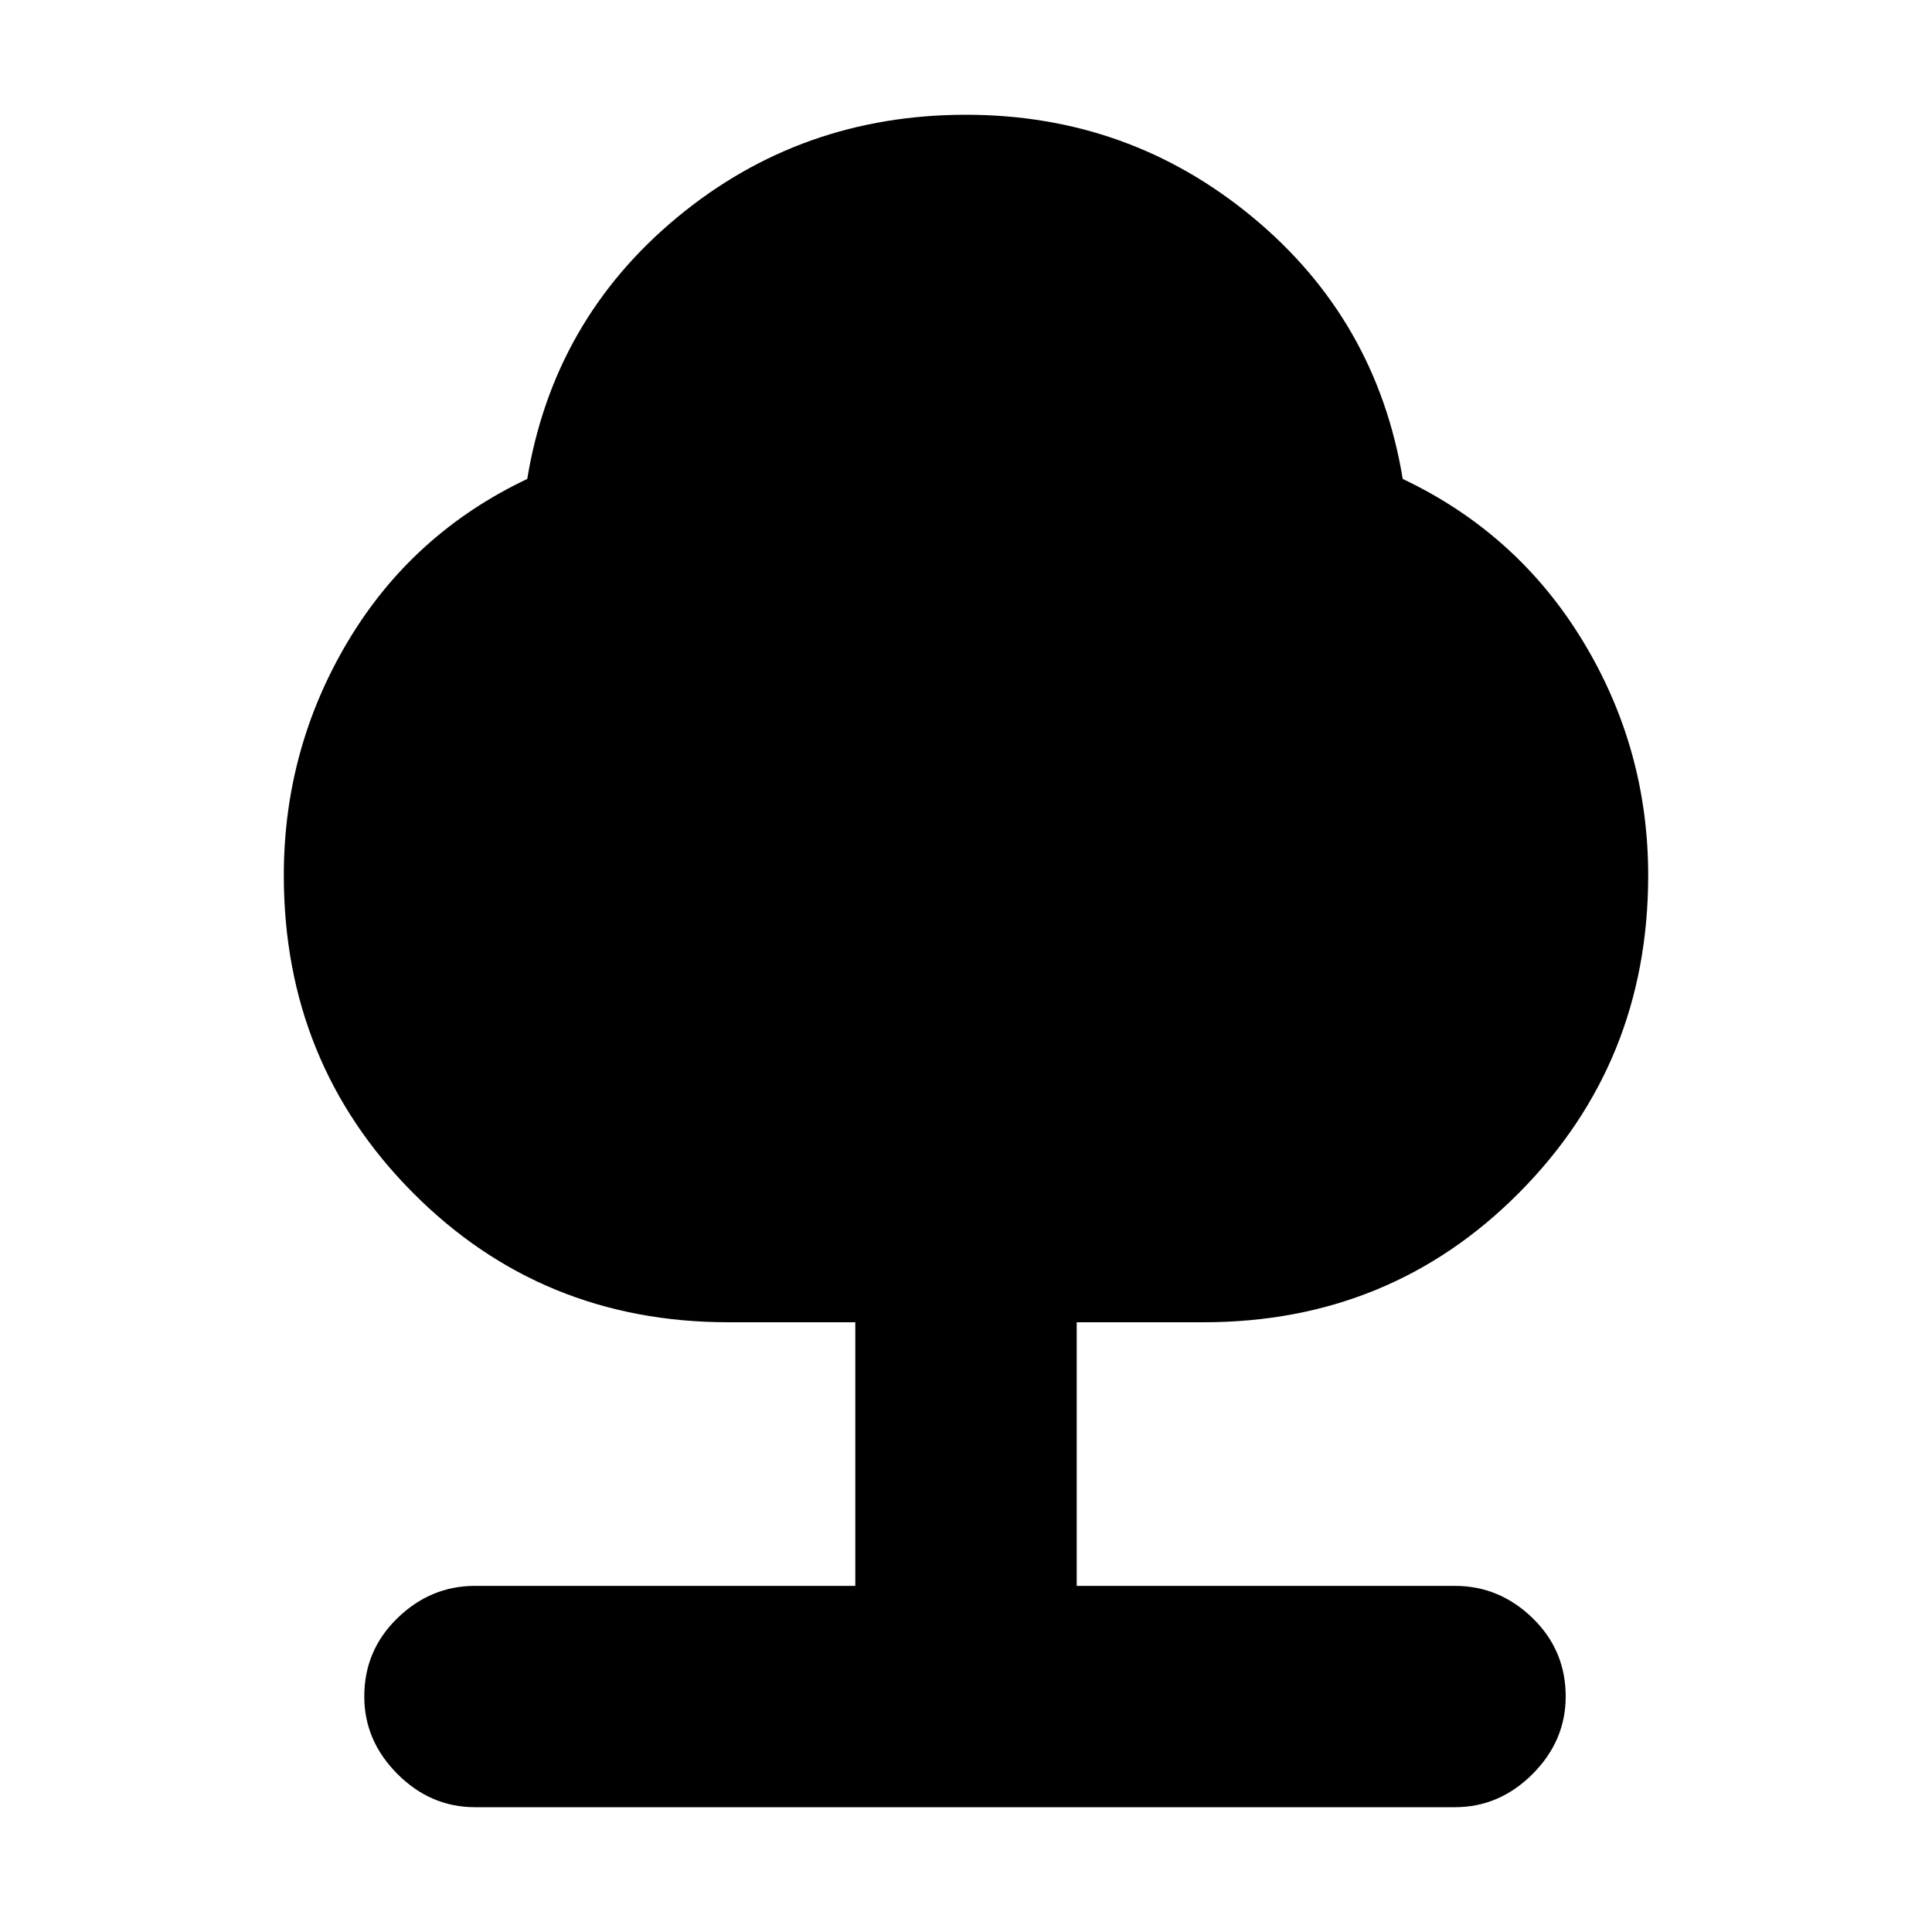 <svg xmlns="http://www.w3.org/2000/svg" height="20" width="20"><path d="M4.917 18.708q-.459 0-.802-.343-.344-.344-.344-.803 0-.479.344-.812.343-.333.802-.333h3.937v-2.729H7.542q-1.938 0-3.271-1.344T2.938 9.062q0-1.312.666-2.427.667-1.114 1.854-1.677.271-1.646 1.552-2.708Q8.292 1.188 10 1.188q1.688 0 2.969 1.062t1.552 2.708q1.187.563 1.864 1.677.677 1.115.677 2.427 0 1.938-1.333 3.282t-3.271 1.344h-1.312v2.729h3.916q.459 0 .803.333.343.333.343.812 0 .459-.343.803-.344.343-.803.343Z"/></svg>